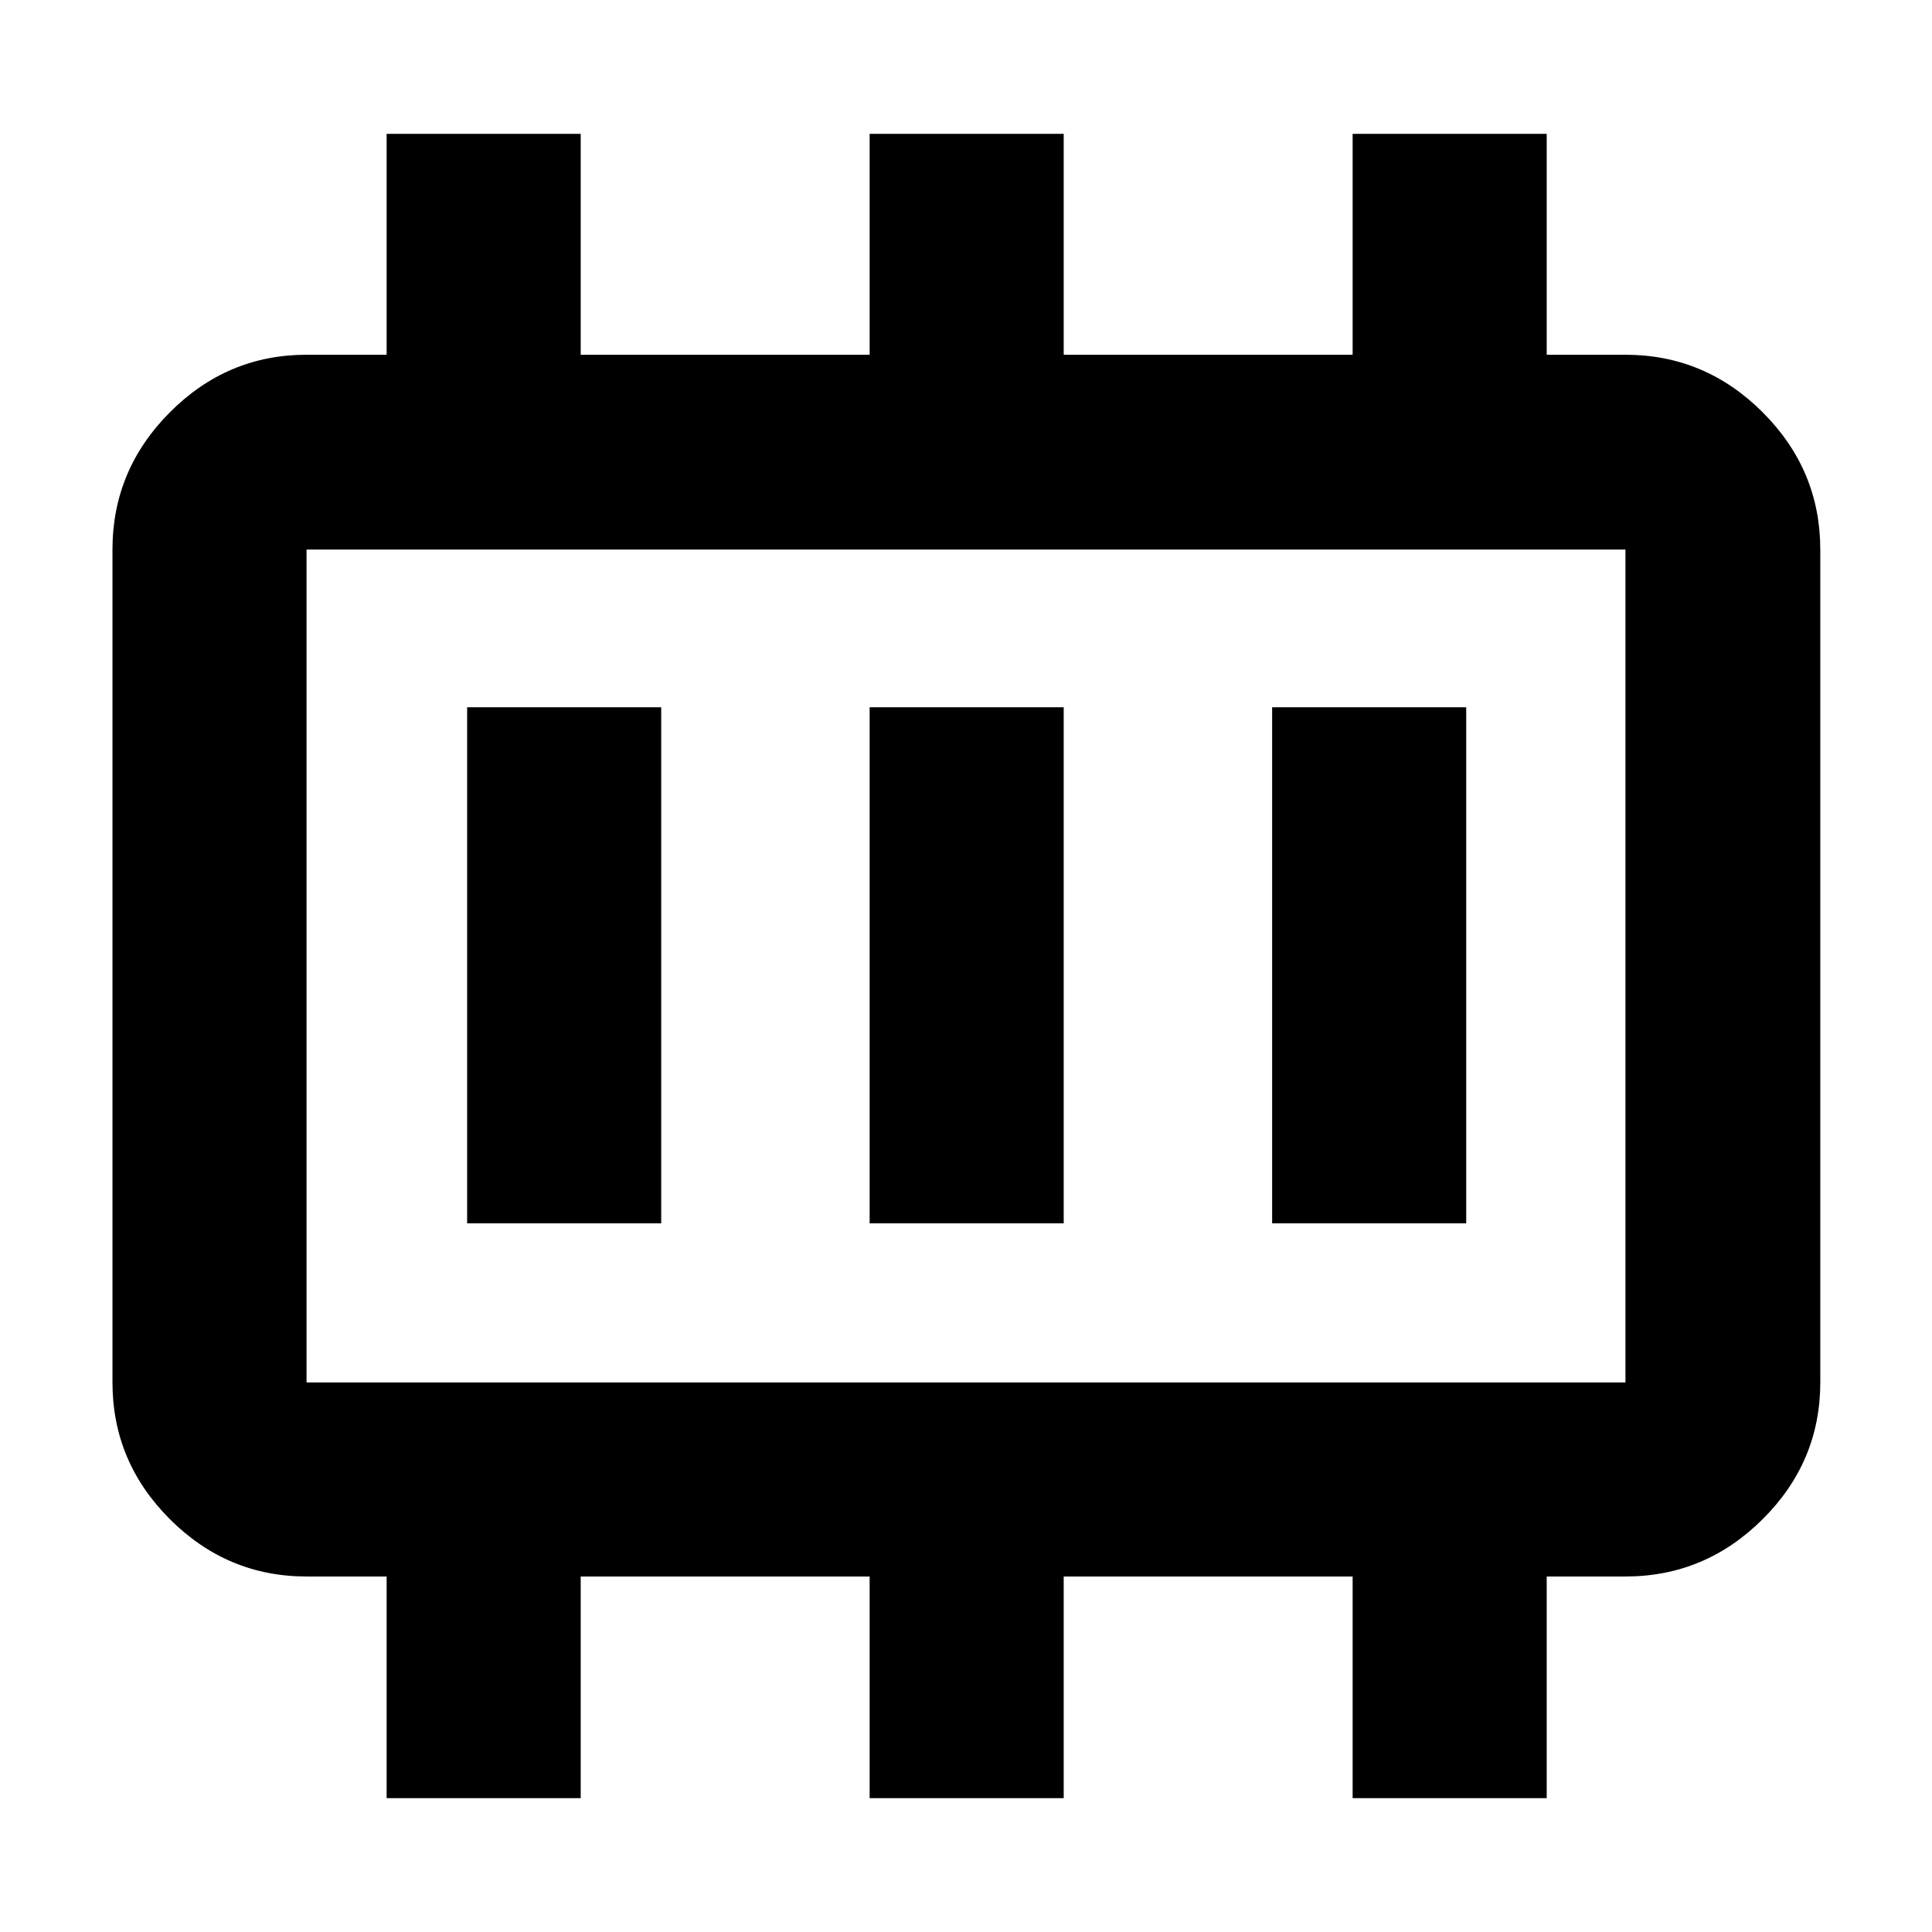 <svg xmlns="http://www.w3.org/2000/svg" height="40" viewBox="0 96 960 960" width="40"><path d="M232.116 703.884h96.435V447.449h-96.435v256.435Zm200 0h96.435V447.449h-96.435v256.435Zm200 0h96.435V447.449h-96.435v256.435Zm-479.797 79.029h655.362V369.087H152.319v413.826Zm0 0V369.087v413.826Zm39.797 206.58V879.348h-39.797q-39.434 0-67.934-28.501-28.5-28.5-28.5-67.934V369.087q0-39.589 28.5-68.2 28.5-28.612 67.934-28.612h39.797V162.507h96.435v109.768h143.565V162.507h96.435v109.768h143.565V162.507h96.435v109.768h39.13q39.589 0 68.201 28.612 28.611 28.611 28.611 68.2v413.826q0 39.434-28.611 67.934-28.612 28.501-68.201 28.501h-39.13v110.145h-96.435V879.348H528.551v110.145h-96.435V879.348H288.551v110.145h-96.435Z"/></svg>